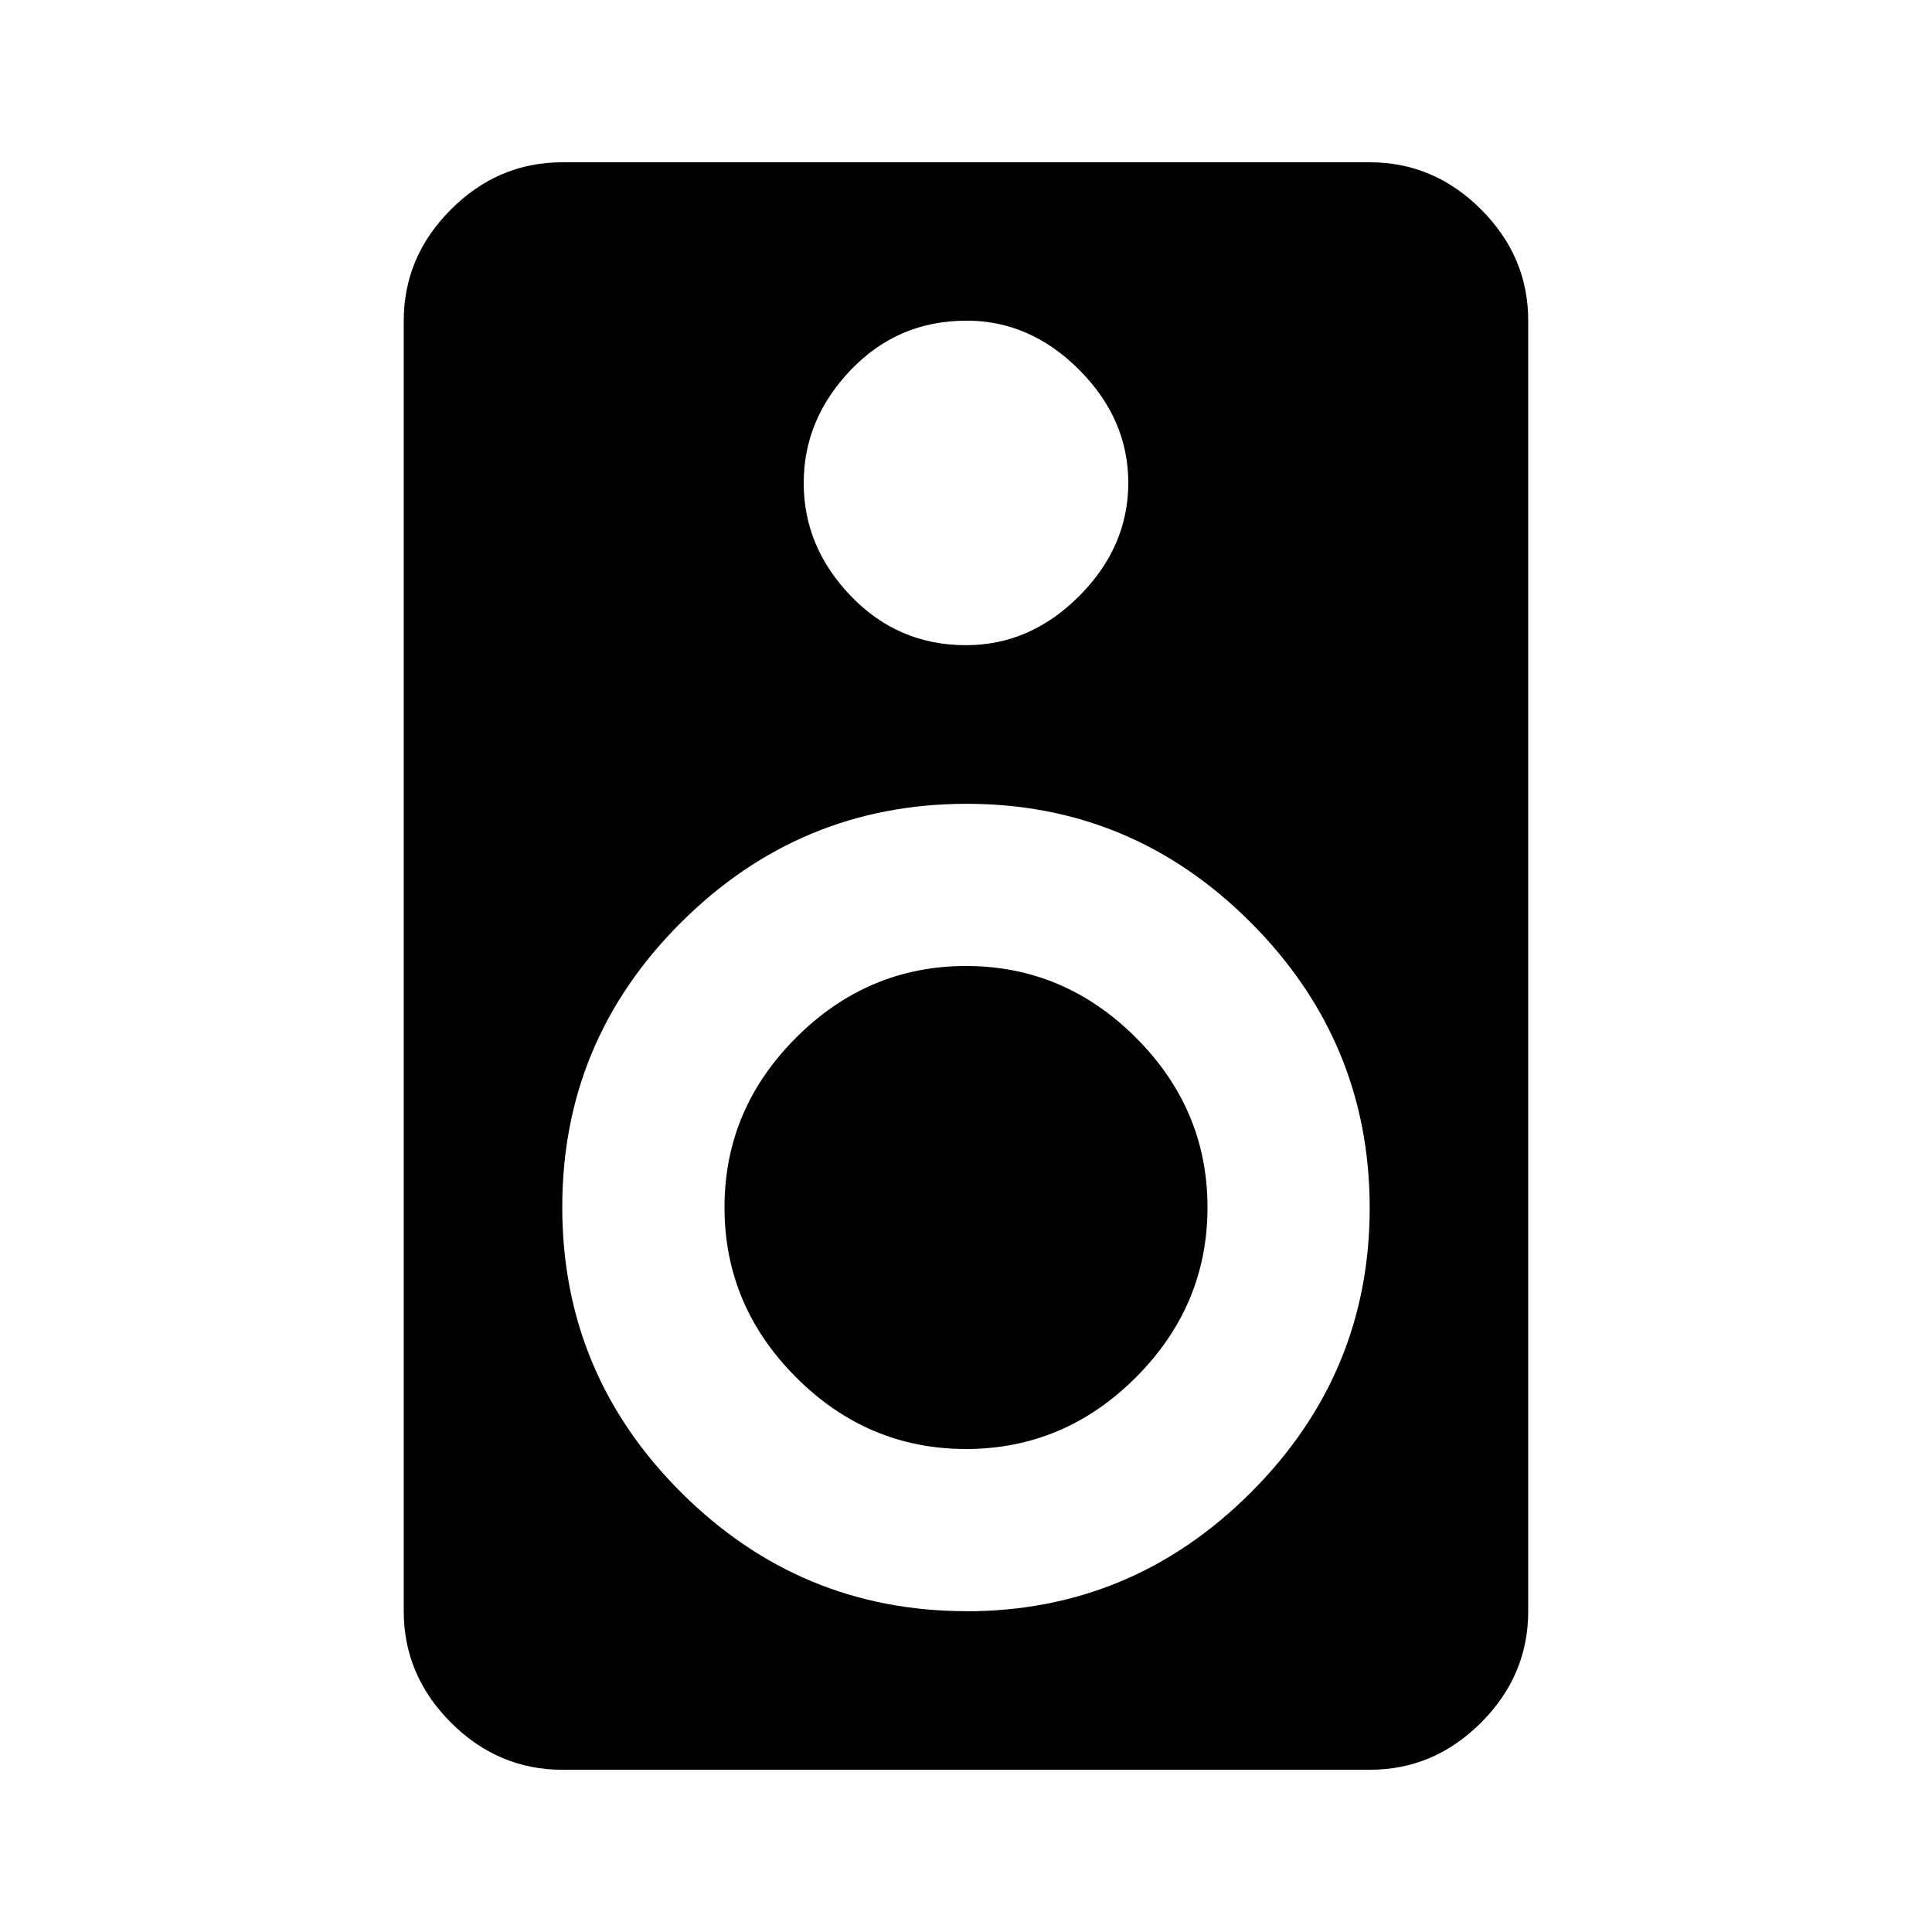 <?xml version="1.0"?><svg xmlns="http://www.w3.org/2000/svg" width="40" height="40" viewBox="0 0 40 40"><path d="m20 20q2.033 0 3.517 1.483t1.483 3.517-1.483 3.517-3.517 1.483-3.517-1.483-1.483-3.517 1.483-3.517 3.517-1.483z m0 13.36q3.438 0 5.9-2.462t2.458-5.898-2.462-5.9-5.897-2.458-5.9 2.458-2.458 5.9 2.462 5.9 5.897 2.458z m0-26.72q-1.407 0-2.383 1.017t-0.977 2.342 0.977 2.342 2.383 1.017q1.328 0 2.343-1.017t1.017-2.34-1.017-2.345-2.343-1.017z m8.36-3.28q1.328 0 2.305 0.977t0.975 2.305v26.717q0 1.33-0.977 2.307t-2.307 0.975h-16.713q-1.33 0-2.307-0.977t-0.977-2.307v-26.713q0-1.33 0.977-2.307t2.305-0.977h16.717z"></path></svg>